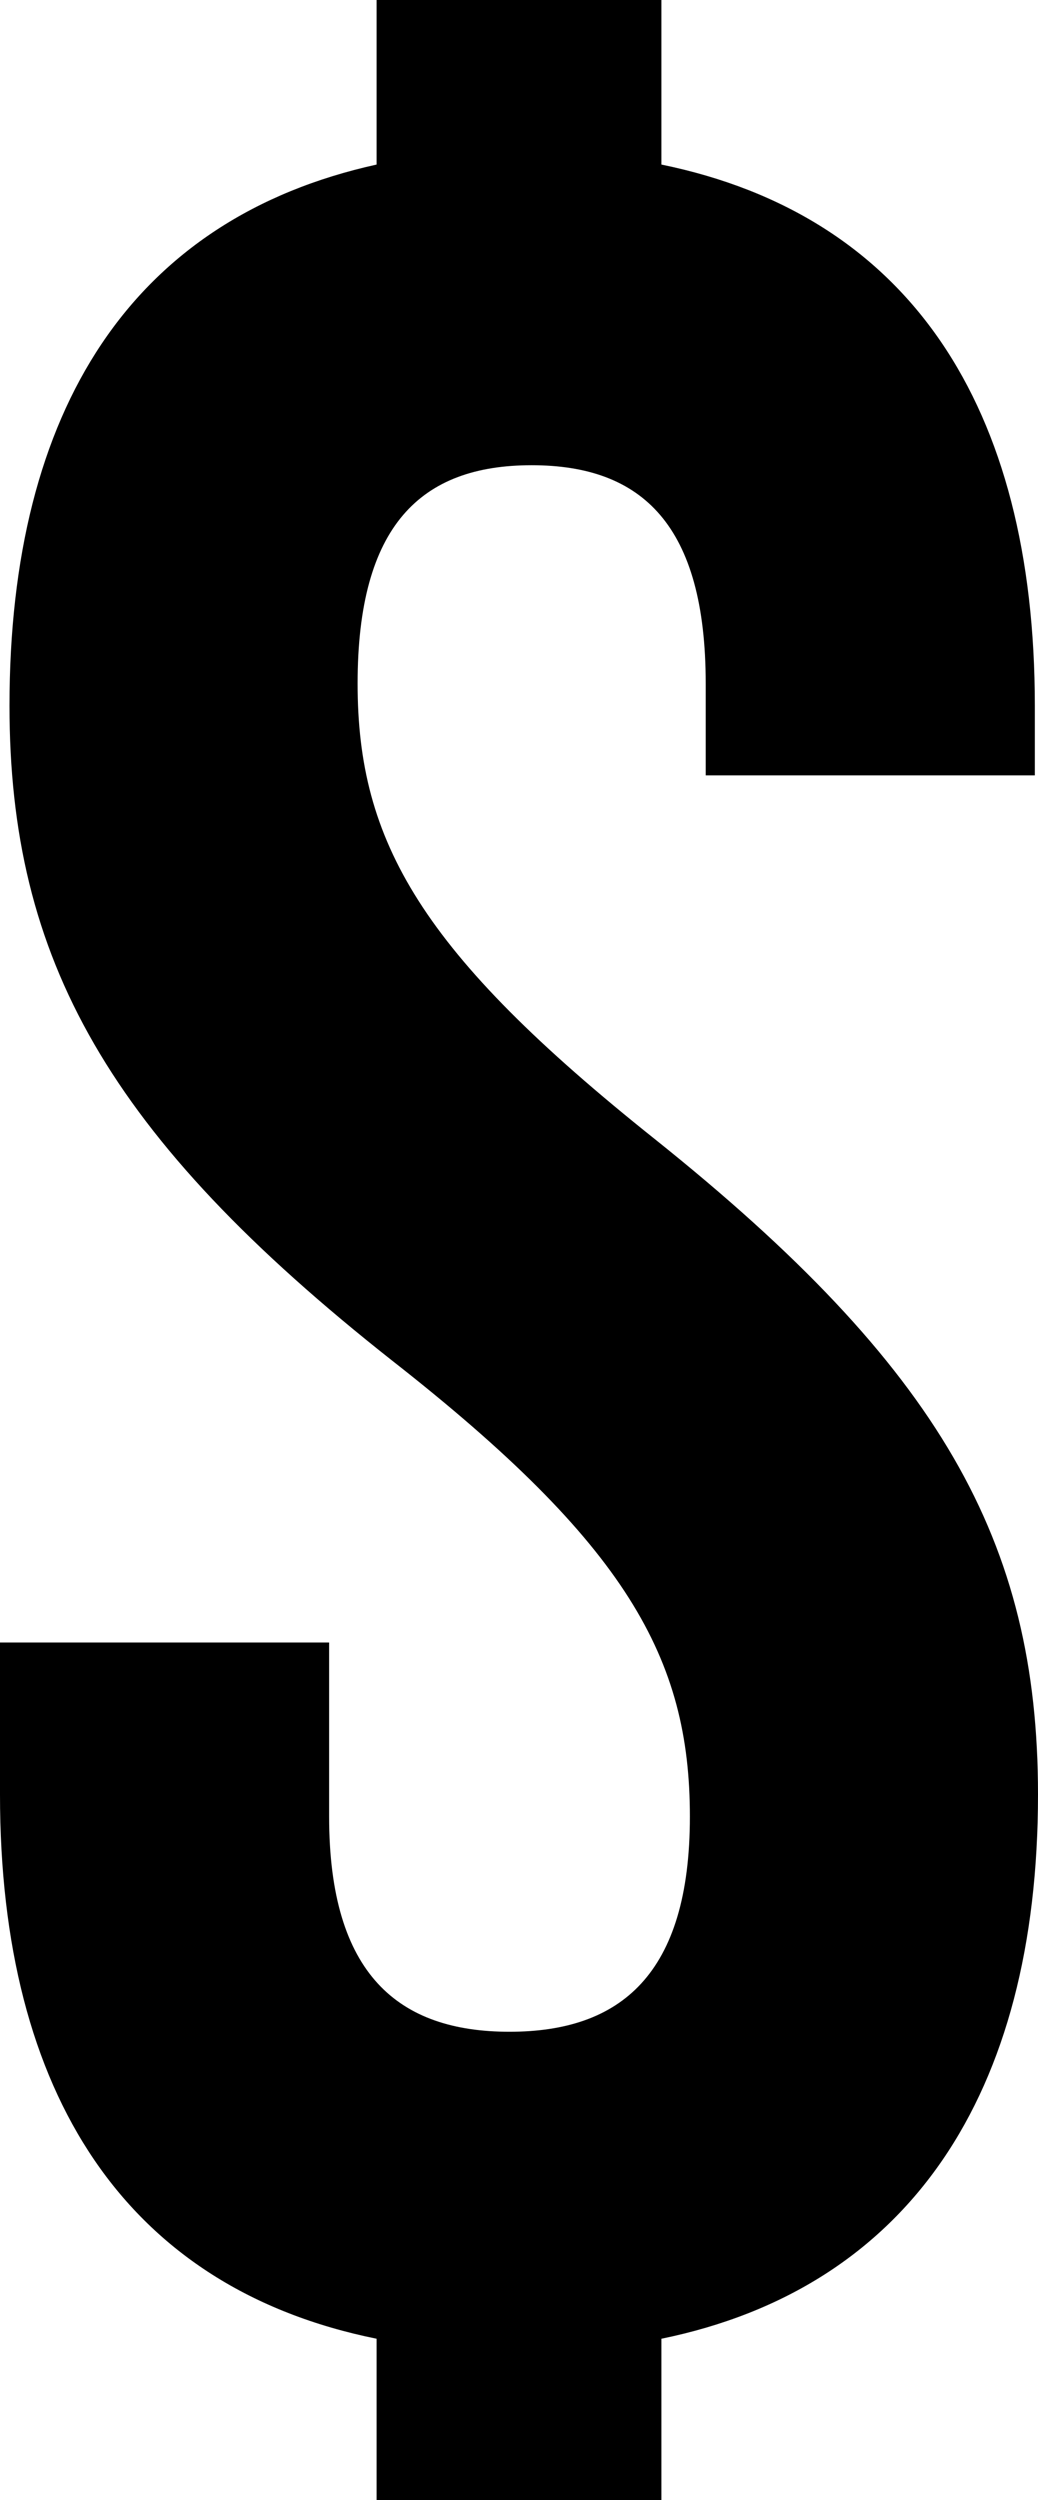 <svg width="9.84" height="23.7" viewBox="1.02 -46.05 9.84 23.7" xmlns="http://www.w3.org/2000/svg"><path d="M1.11 -39.36C1.11 -36.96 2.04 -35.28 4.74 -33.15C6.96 -31.41 7.56 -30.33 7.56 -28.83C7.56 -27.33 6.9 -26.79 5.85 -26.79C4.8 -26.79 4.14 -27.33 4.14 -28.83L4.14 -30.48L1.02 -30.48L1.02 -29.04C1.02 -26.19 2.22 -24.36 4.59 -23.88L4.59 -22.35L7.29 -22.35L7.29 -23.88C9.63 -24.36 10.86 -26.19 10.86 -29.04C10.86 -31.44 9.93 -33.09 7.23 -35.25C5.01 -37.02 4.41 -38.07 4.41 -39.57C4.41 -41.07 5.01 -41.64 6.06 -41.64C7.11 -41.64 7.71 -41.07 7.71 -39.57L7.71 -38.7L10.83 -38.7L10.83 -39.36C10.83 -42.21 9.63 -44.01 7.29 -44.49L7.29 -46.05L4.59 -46.05L4.59 -44.49C2.28 -43.98 1.11 -42.18 1.11 -39.36ZM1.11 -39.36"></path></svg>